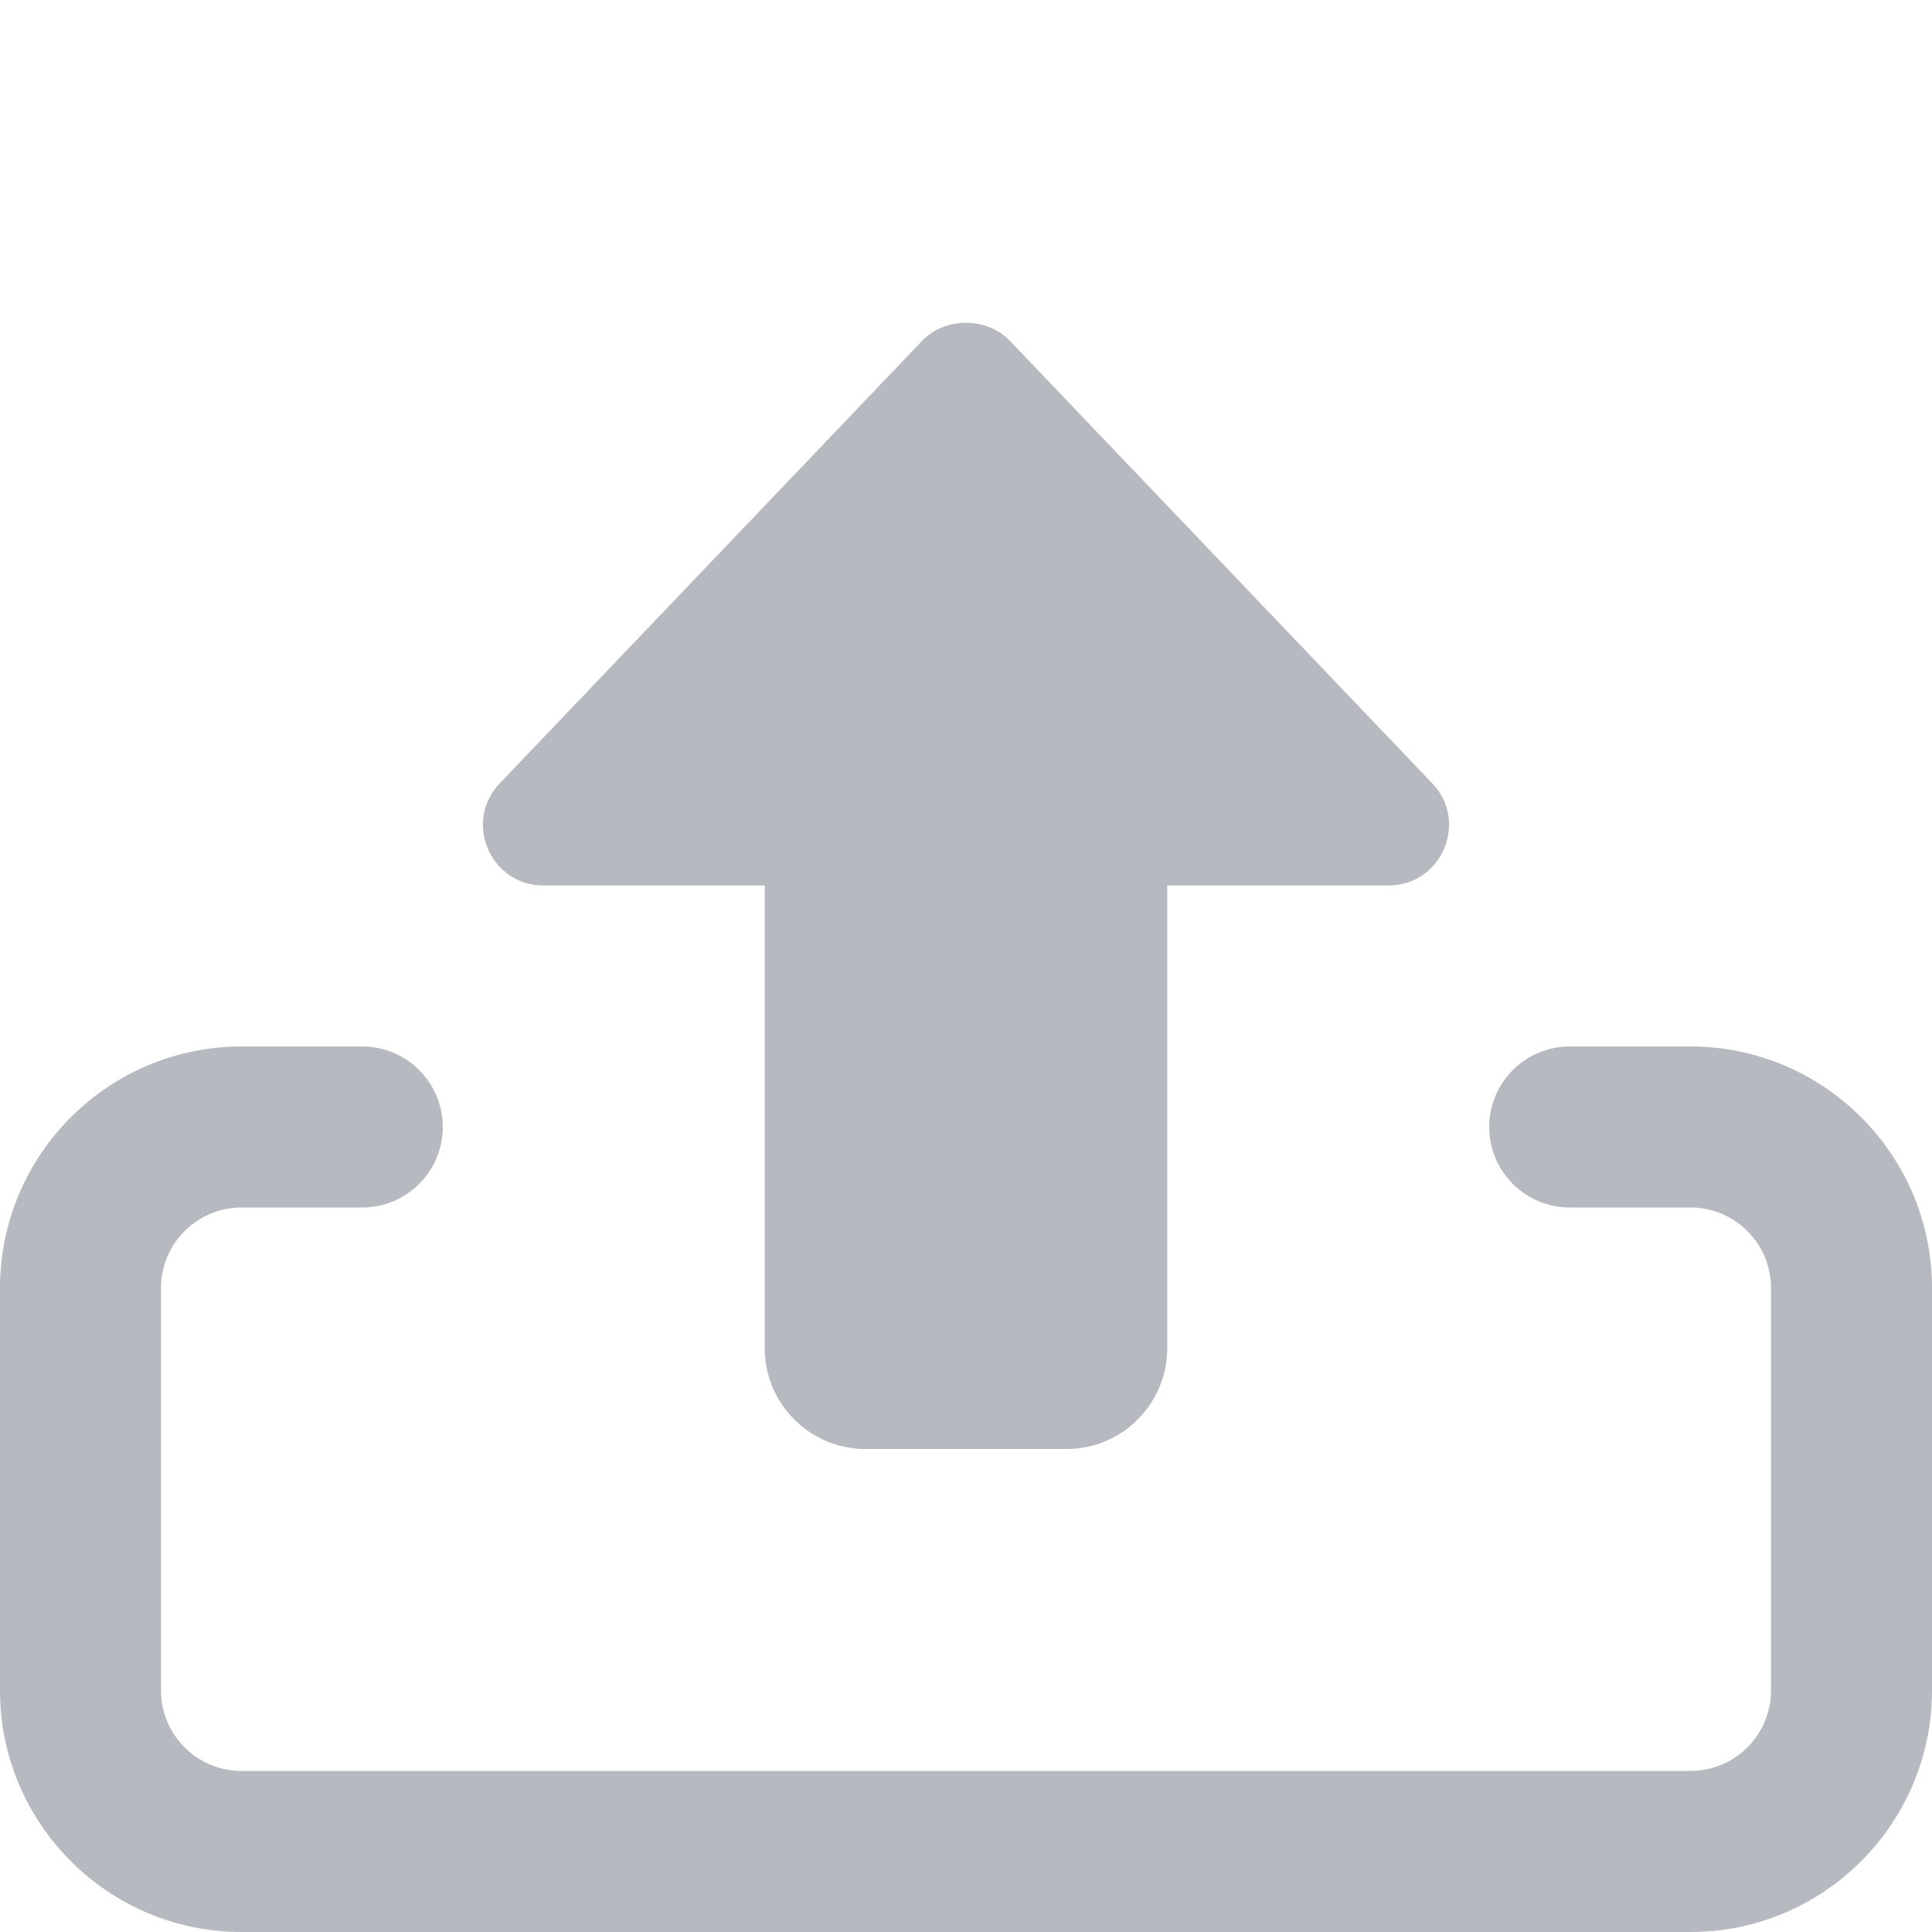 <svg width="40" height="40" viewBox="0 0 40 40" fill="none" xmlns="http://www.w3.org/2000/svg">
<g clip-path="url(#clip0_322_8597)">
<path d="M22.083 30H17.916C16.768 30 15.833 29.065 15.833 27.916V18.333H11.25C10.155 18.333 9.586 17.015 10.345 16.22L19.095 7.053C19.566 6.56 20.433 6.56 20.905 7.053L29.655 16.22C30.413 17.015 29.845 18.333 28.75 18.333H24.166V27.916C24.166 29.065 23.231 30 22.083 30Z" fill="#B6B9BF"/>
<path d="M35 40H5C2.243 40 0 37.757 0 35V26.666C0 23.91 2.243 21.666 5 21.666H7.5C8.42 21.666 9.167 22.413 9.167 23.333C9.167 24.253 8.42 25 7.5 25H5C4.082 25 3.333 25.748 3.333 26.666V35C3.333 35.918 4.082 36.666 5 36.666H35C35.918 36.666 36.667 35.918 36.667 35V26.666C36.667 25.748 35.918 25 35 25H32.5C31.58 25 30.833 24.253 30.833 23.333C30.833 22.413 31.58 21.666 32.5 21.666H35C37.757 21.666 40 23.91 40 26.666V35C40 37.757 37.757 40 35 40Z" fill="#B6B9BF"/>
</g>
<defs>
<clipPath id="clip0_322_8597">
<rect width="40" height="40" fill="white"/>
</clipPath>
</defs>
</svg>
